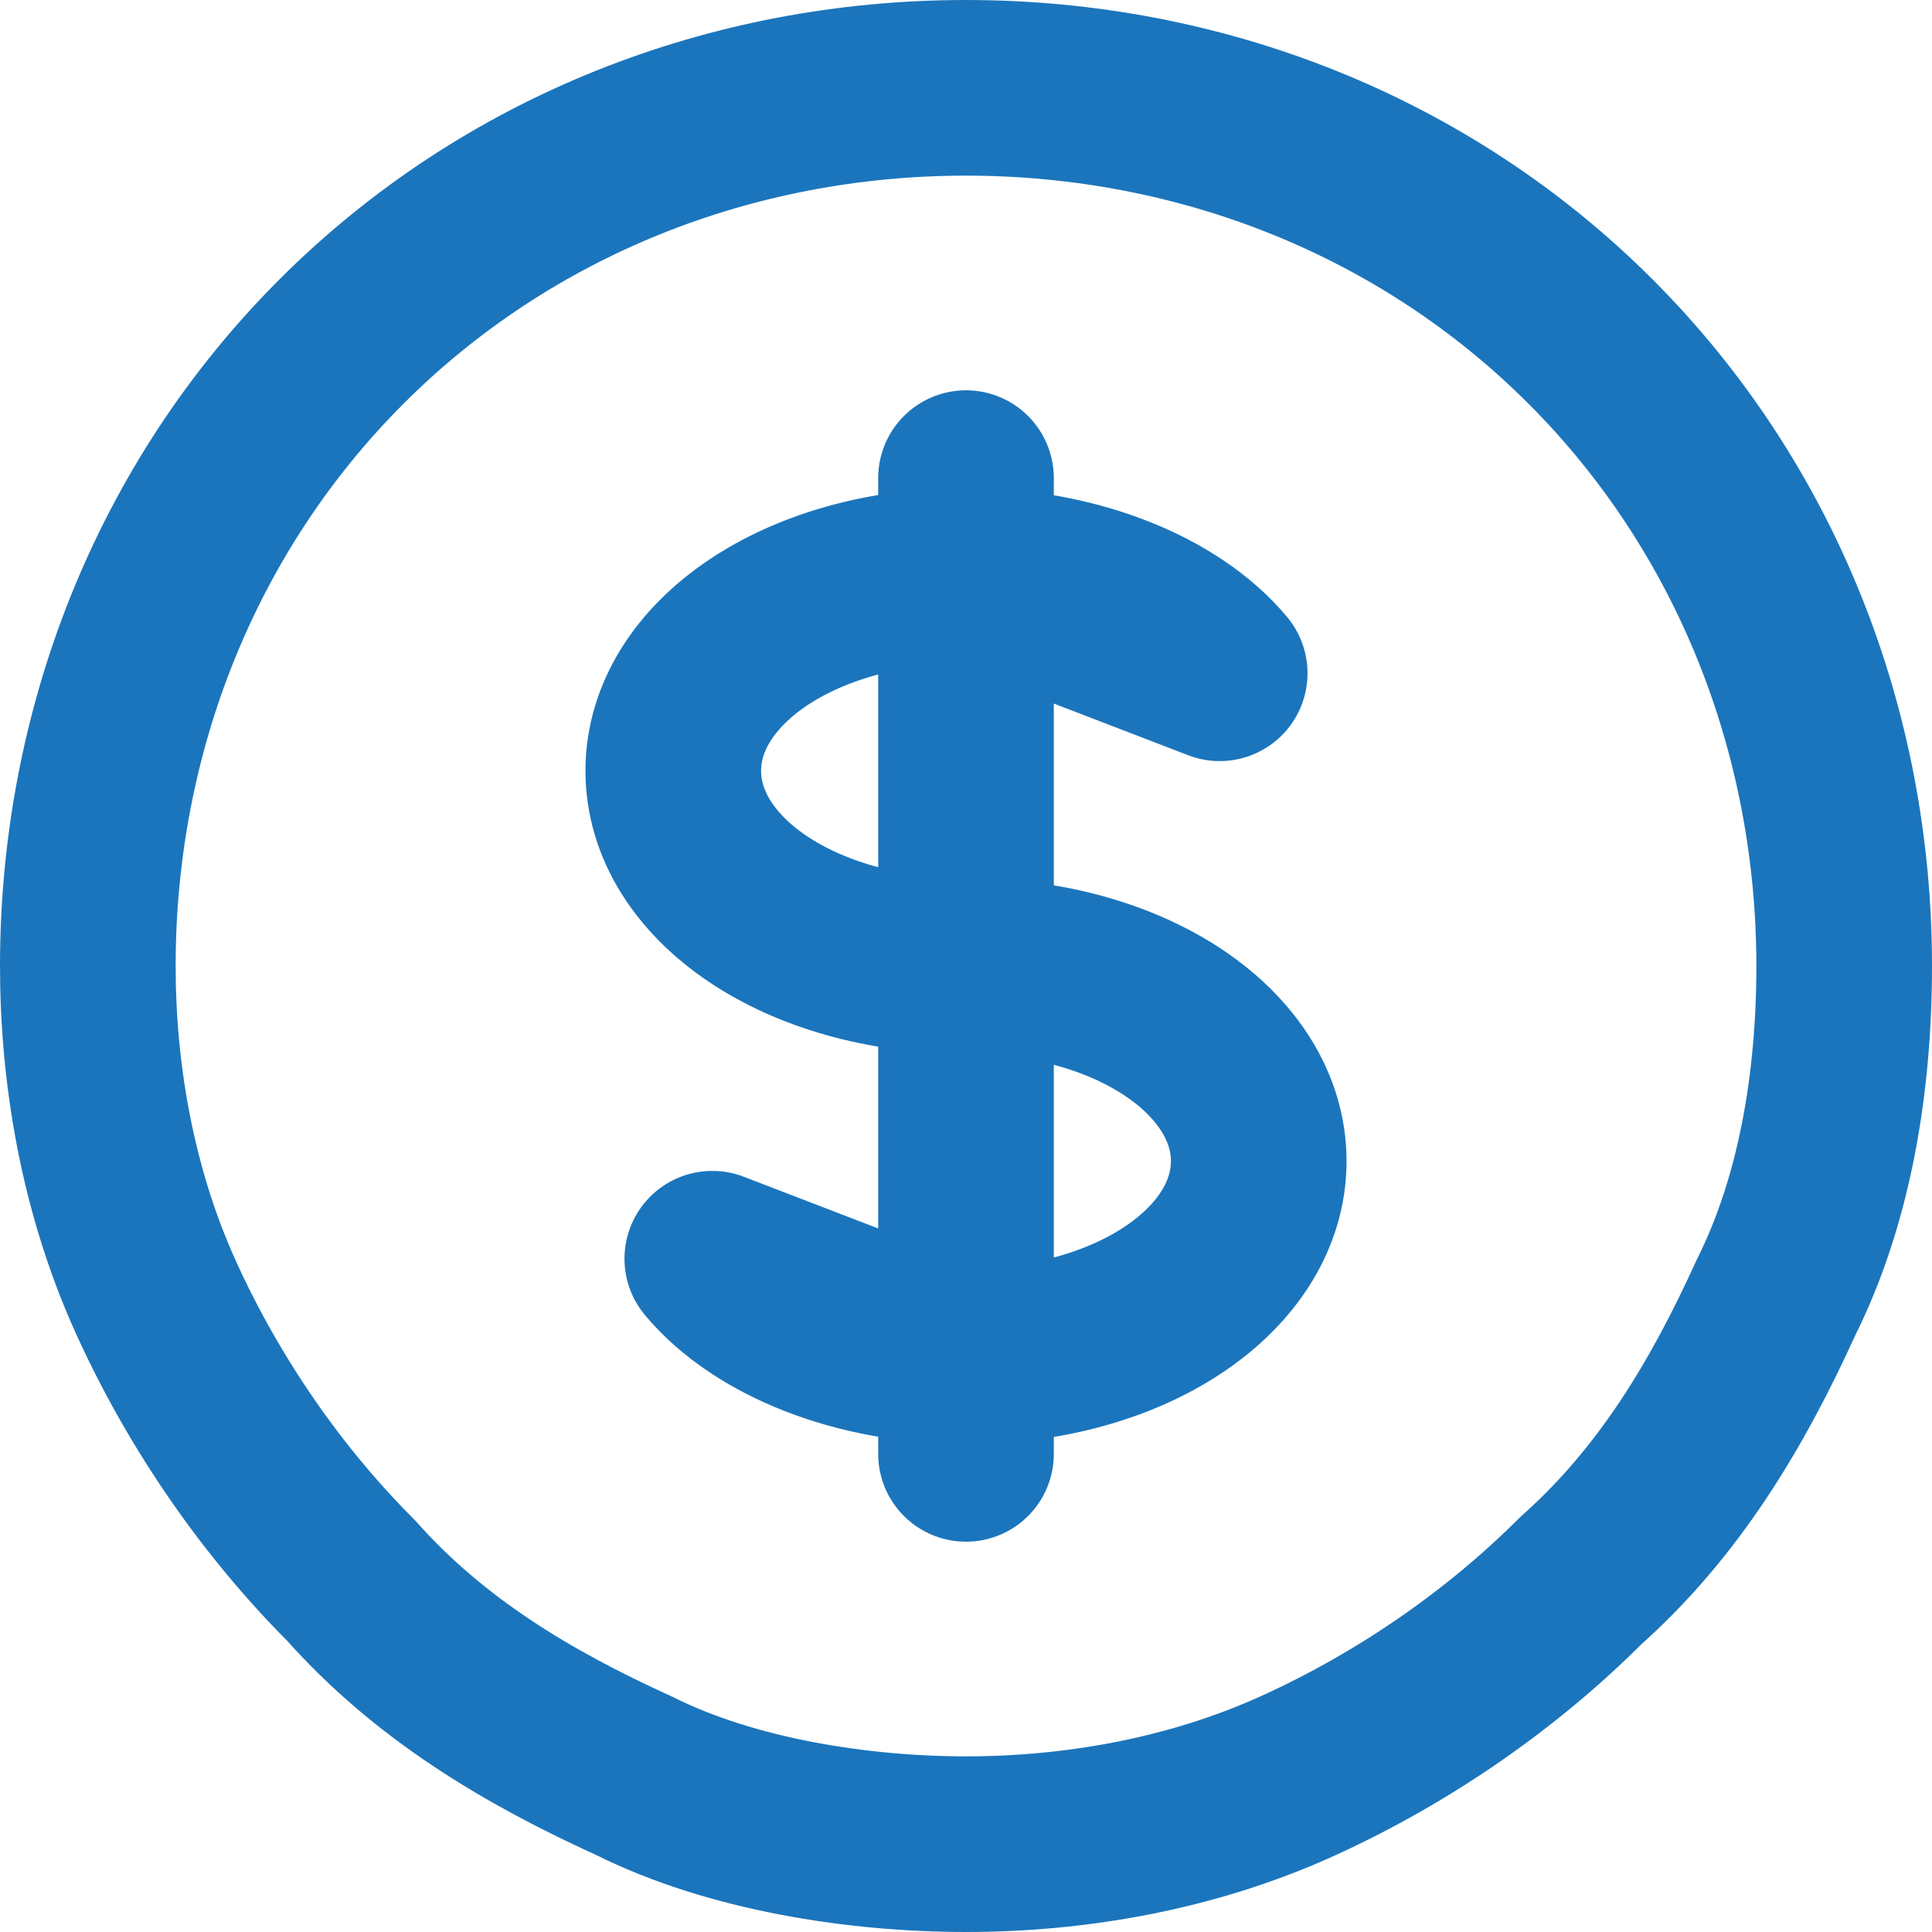 <?xml version="1.0" encoding="utf-8"?>
<!-- Generator: Adobe Illustrator 24.0.2, SVG Export Plug-In . SVG Version: 6.00 Build 0)  -->
<svg version="1.1" id="Layer_1" xmlns="http://www.w3.org/2000/svg" xmlns:xlink="http://www.w3.org/1999/xlink" x="0px" y="0px"
	 viewBox="0 0 19.8 19.8" style="enable-background:new 0 0 19.8 19.8;" xml:space="preserve">
<style type="text/css">
	.st0{fill:none;stroke:#1B75BC;stroke-width:1.8;stroke-linecap:round;stroke-linejoin:round;}
</style>
<path class="st0" d="M9.9,5.9c-1.7,0-3,0.9-3,2s1.3,2,3,2s3,0.9,3,2s-1.3,2-3,2V5.9z M9.9,5.9c1.1,0,2.1,0.4,2.6,1L9.9,5.9z
	 M9.9,5.9v-1V5.9z M9.9,5.9v8V5.9z M9.9,13.9v1V13.9z M9.9,13.9c-1.1,0-2.1-0.4-2.6-1L9.9,13.9z M18.9,9.9c0,1.2-0.2,2.4-0.7,3.4
	c-0.5,1.1-1.1,2.1-2,2.9c-0.8,0.8-1.8,1.5-2.9,2c-1.1,0.5-2.3,0.7-3.4,0.7s-2.4-0.2-3.4-0.7c-1.1-0.5-2.1-1.1-2.9-2
	c-0.8-0.8-1.5-1.8-2-2.9c-0.5-1.1-0.7-2.3-0.7-3.4c0-2.4,0.9-4.7,2.6-6.4s4-2.6,6.4-2.6c2.4,0,4.7,0.9,6.4,2.6
	C18,5.2,18.9,7.5,18.9,9.9z"/>
</svg>

